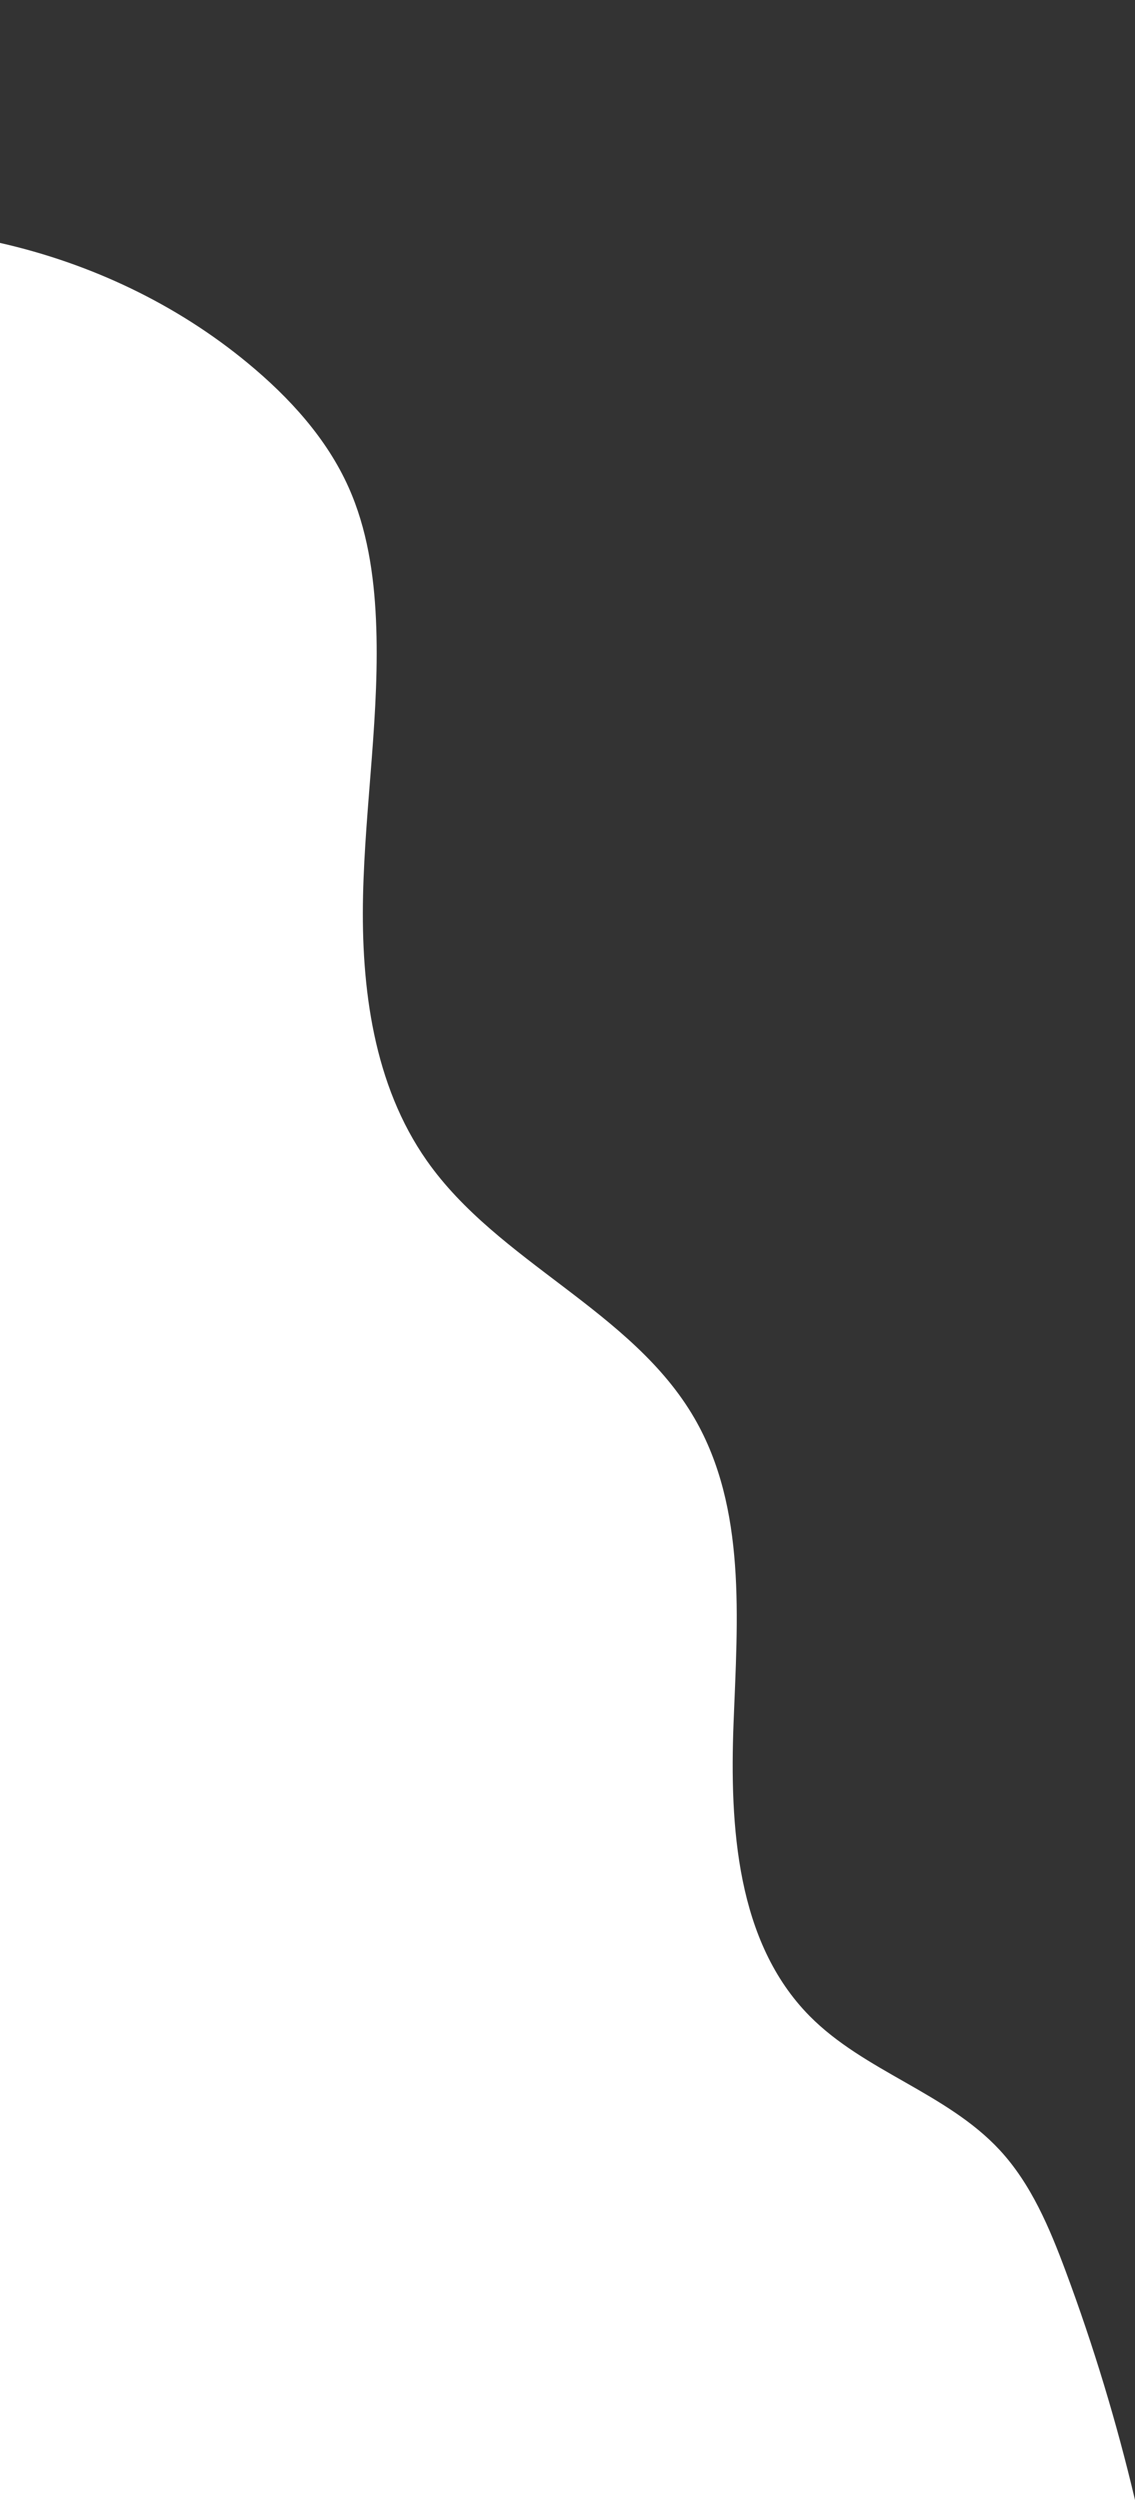 <?xml version="1.0" encoding="UTF-8"?>
<svg id="Layer_1" data-name="Layer 1" xmlns="http://www.w3.org/2000/svg" viewBox="0 0 654.07 1440">
  <rect x="0" y="0" width="654.07" height="1440" fill="#333333" stroke="none"/>
  <defs>
    <style>
      .cls-1 {
        fill: #fff;
      }
    </style>
  </defs>
  <path class="cls-1" d="M654.07,1440c-10.56-44.68-23.9-88.71-39.93-131.73-9.33-25.04-19.93-50.32-38.1-69.91-30.48-32.85-77.99-45.25-109.48-77.13-42.07-42.59-46.12-108.98-43.83-168.79s7.47-123.74-22.54-175.54c-35.97-62.1-113.01-89.64-154.25-148.37-30.58-43.54-37.9-99.35-36.73-152.54,1.17-53.19,9.87-106.21,7.44-159.36-1.19-25.94-5.13-52.12-15.72-75.83-12.65-28.34-34.23-51.88-58.15-71.66C101.56,175.05,52.12,151.72,0,139.92c0,84.08,0,1300.08,0,1300.08,0,0,617,0,654.07,0Z"/>
</svg>